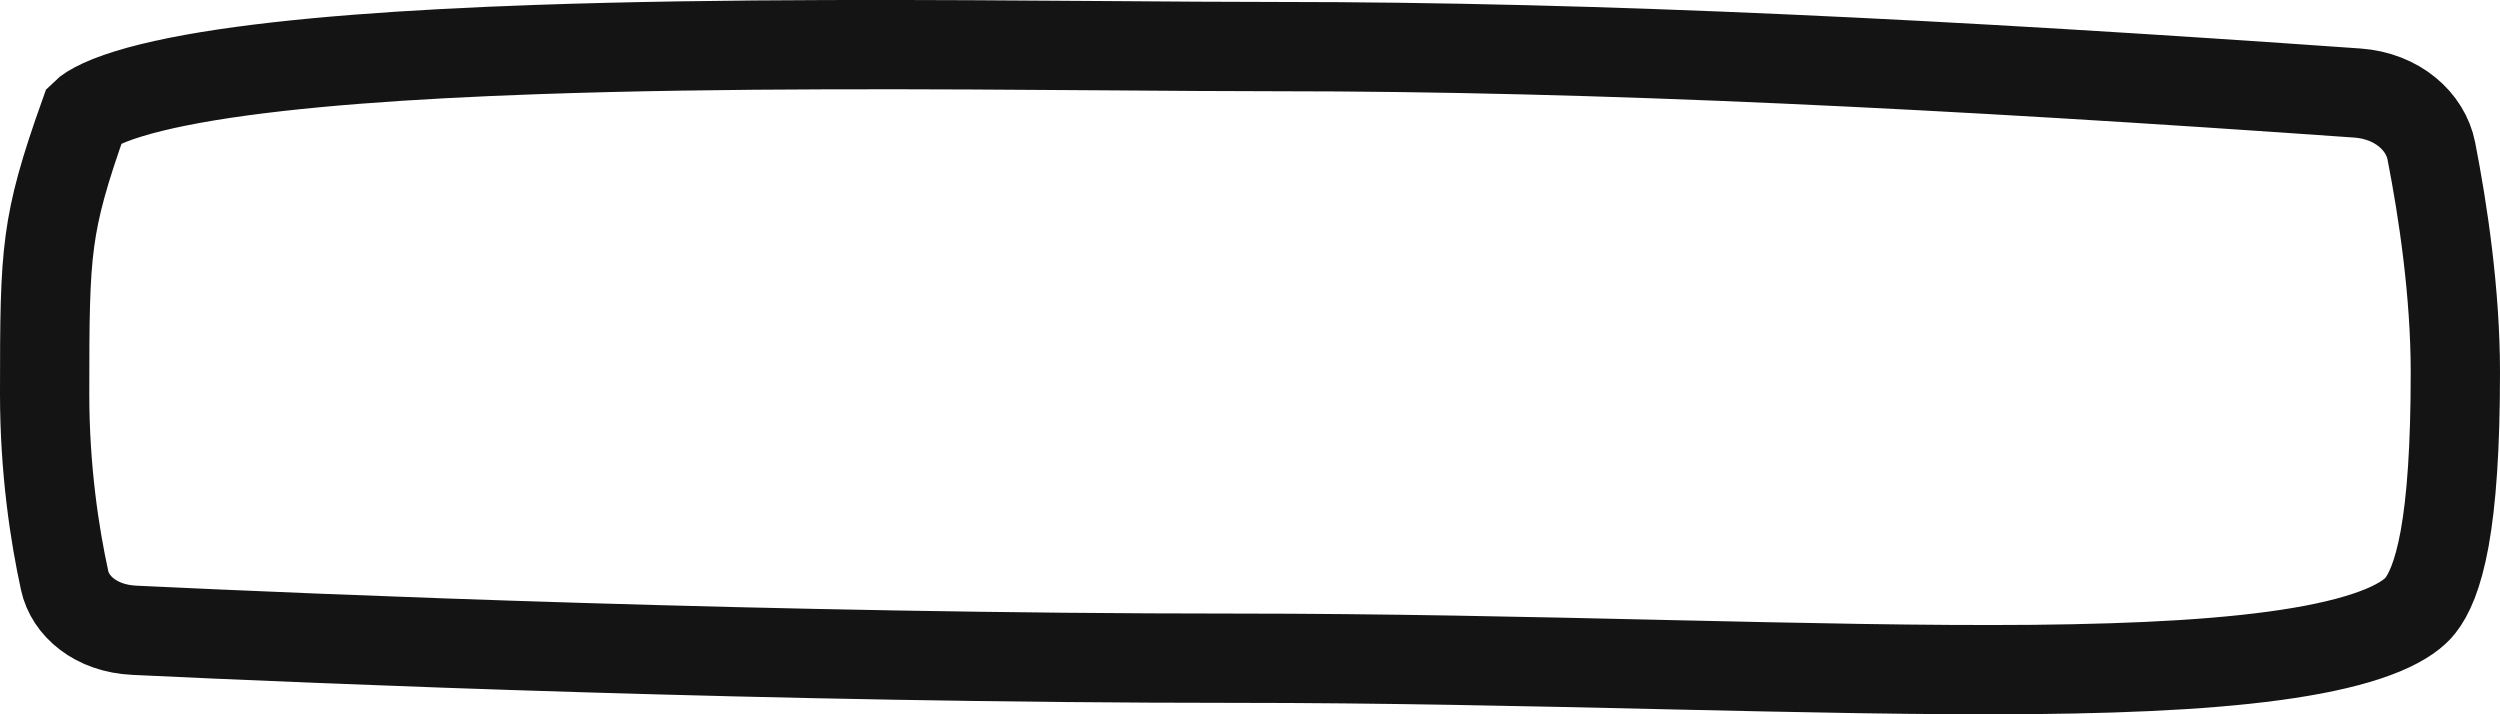 <svg width="28" height="8" viewBox="0 0 28 8" fill="none" xmlns="http://www.w3.org/2000/svg">
<path d="M0.559 2.7C0.613 2.299 0.718 1.922 0.948 1.278C0.953 1.273 0.961 1.266 0.974 1.256C1.02 1.221 1.099 1.176 1.226 1.125C1.481 1.024 1.852 0.932 2.332 0.853C3.288 0.696 4.579 0.605 6.008 0.555C8.114 0.481 10.468 0.498 12.411 0.512C13.103 0.517 13.743 0.522 14.301 0.522C17.924 0.522 21.809 0.718 26.402 1.042C26.852 1.074 27.167 1.362 27.231 1.691C27.362 2.36 27.5 3.282 27.5 4.167C27.5 5.018 27.456 5.611 27.38 6.032C27.303 6.453 27.201 6.664 27.108 6.782C27.046 6.862 26.921 6.961 26.689 7.058C26.459 7.153 26.155 7.235 25.772 7.3C25.006 7.431 23.993 7.486 22.776 7.498C21.564 7.509 20.174 7.478 18.659 7.444L18.619 7.443C17.119 7.409 15.499 7.372 13.827 7.372C8.685 7.372 3.597 7.159 1.504 7.059C1.072 7.039 0.785 6.786 0.724 6.502C0.611 5.984 0.5 5.258 0.5 4.41C0.5 3.577 0.503 3.118 0.559 2.7Z" stroke="#141414"/>
</svg>
